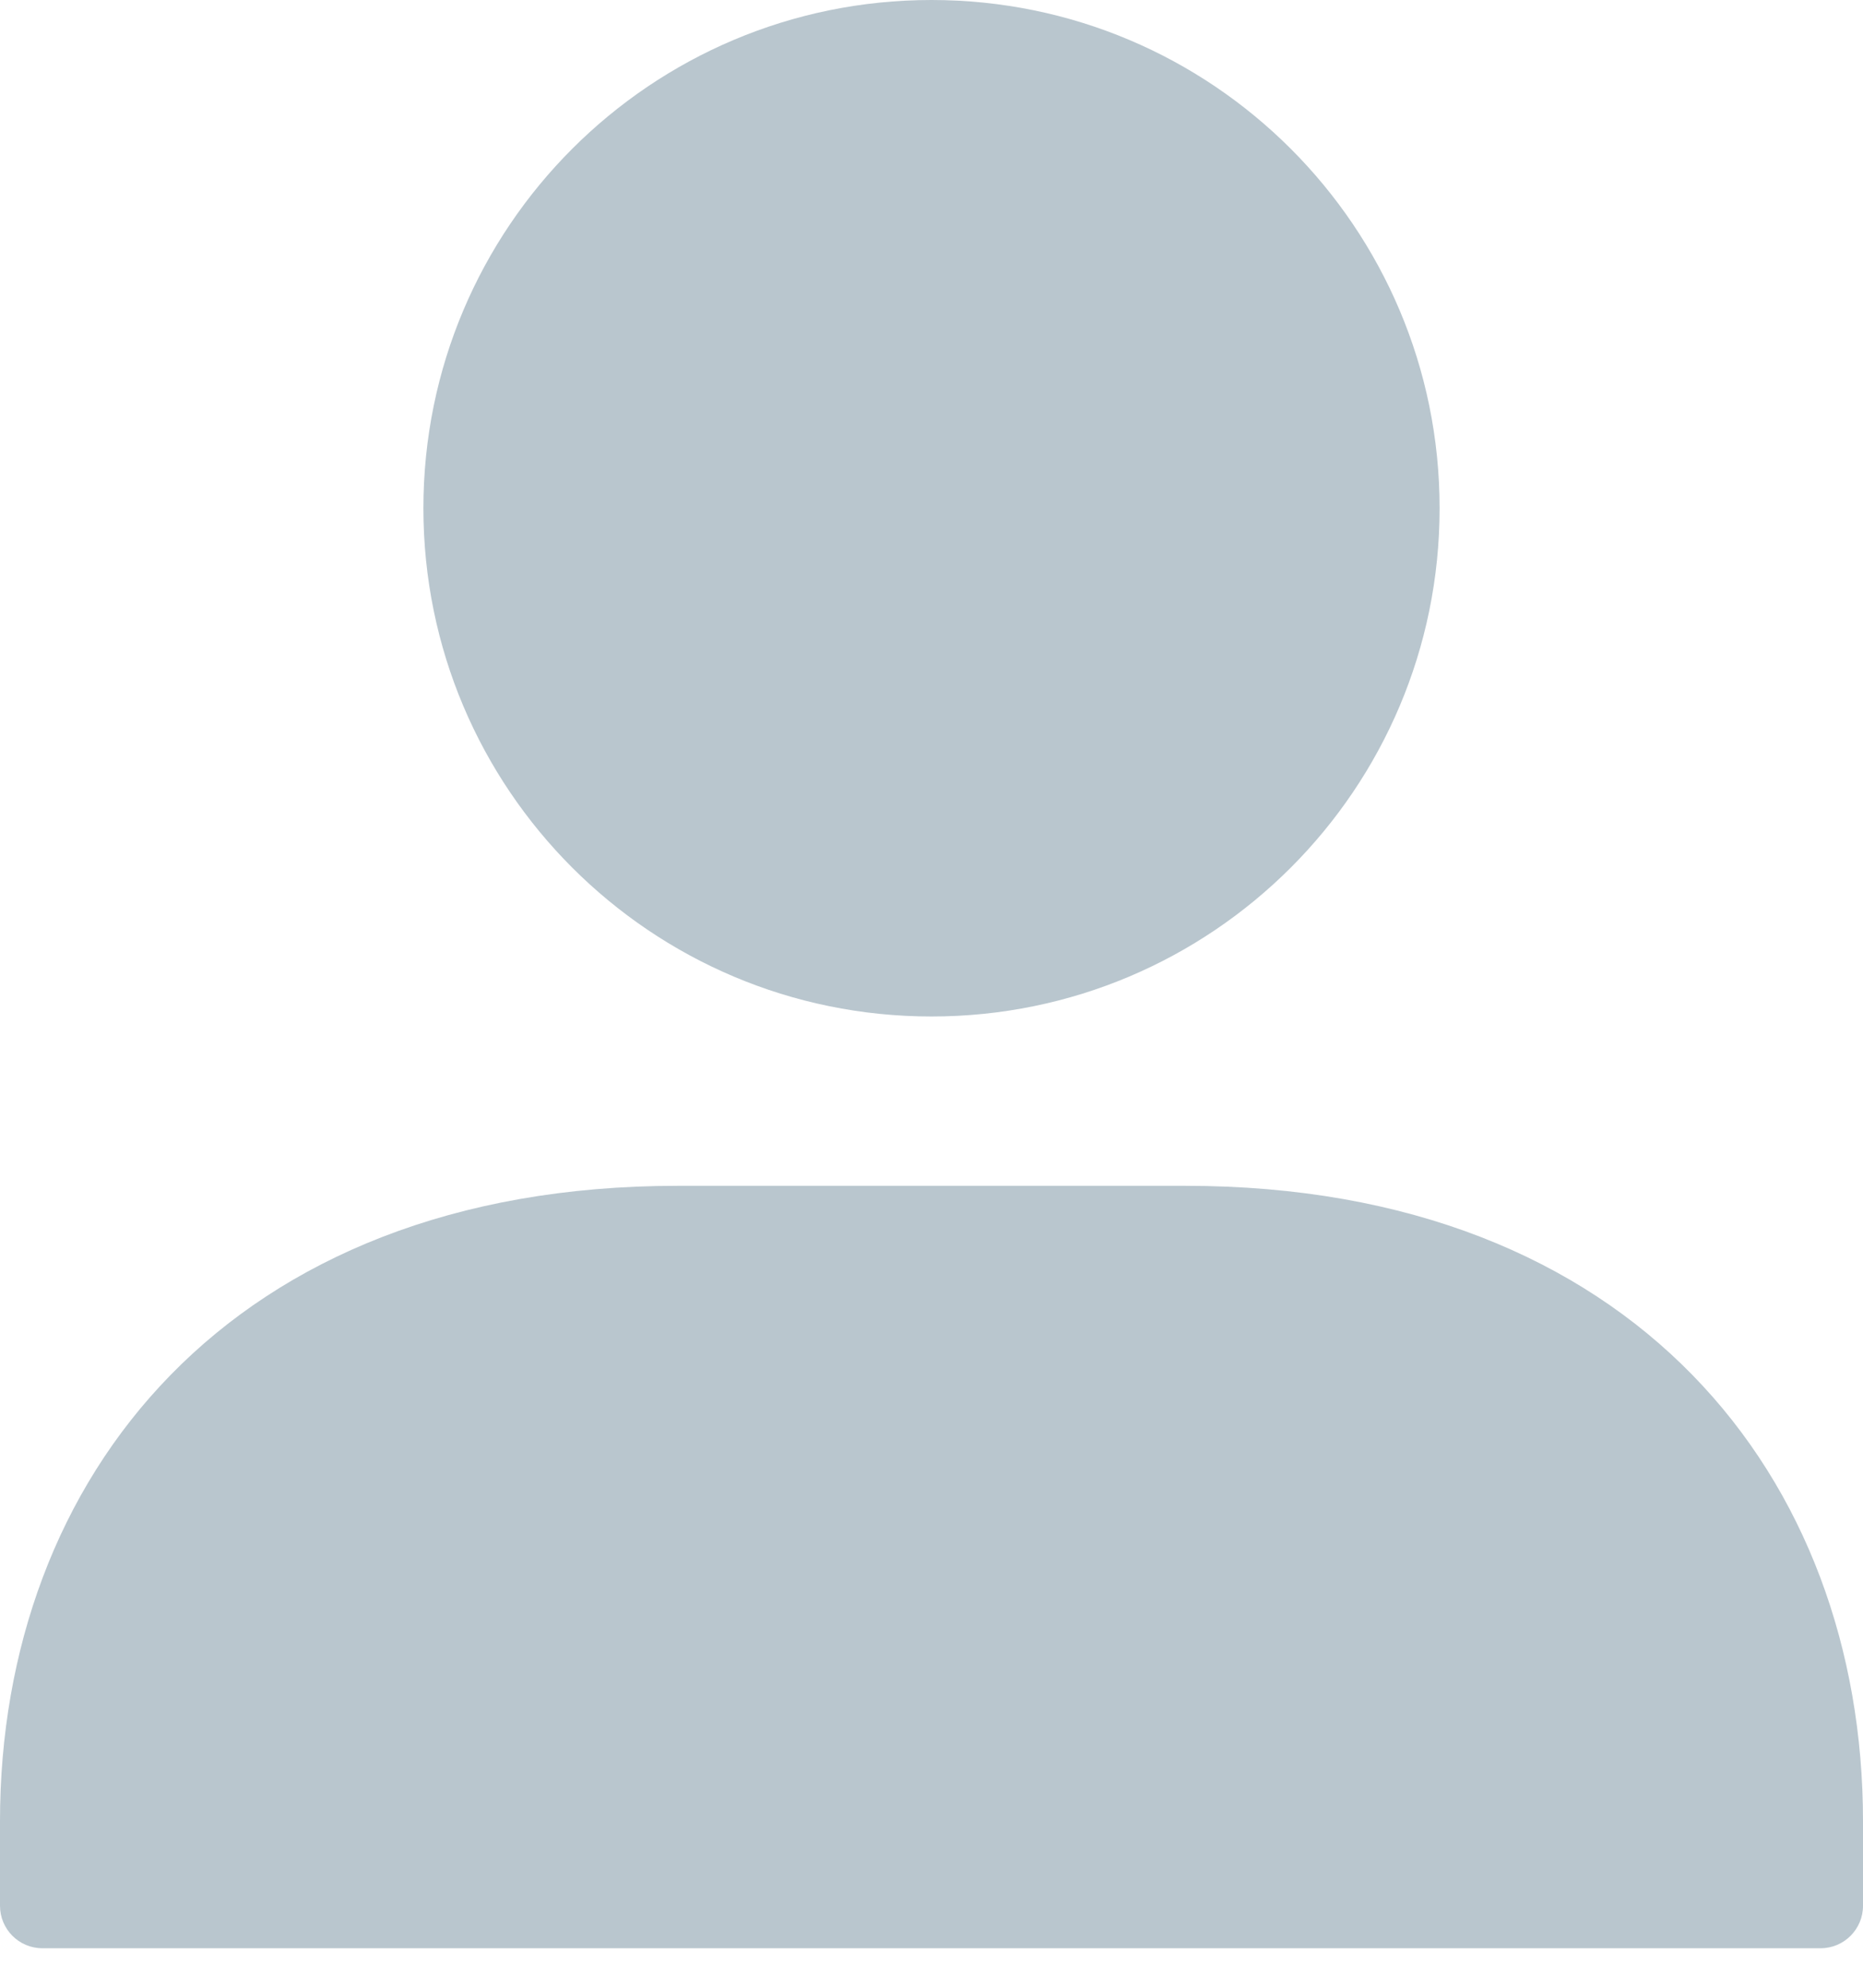 <?xml version="1.0" encoding="UTF-8"?>
<svg width="15px" height="16px" viewBox="0 0 15 16" version="1.1" xmlns="http://www.w3.org/2000/svg" xmlns:xlink="http://www.w3.org/1999/xlink">
    <!-- Generator: Sketch 50.2 (55047) - http://www.bohemiancoding.com/sketch -->
    <title>IC@2x</title>
    <desc>Created with Sketch.</desc>
    <defs></defs>
    <g id="Page-1" stroke="none" stroke-width="1" fill="none" fill-rule="evenodd">
        <g id="Provider-chosen-hover-Copy" transform="translate(-162, -177)" fill="#B9C6CE">
            <path d="M169.5,185.182 C171.76,185.182 173.591,183.35 173.591,181.091 C173.591,178.831 171.76,177 169.5,177 C167.24,177 165.409,178.831 165.409,181.091 C165.409,183.35 167.24,185.182 169.5,185.182 Z M162,192.34 C162,192.529 162.153,192.682 162.341,192.682 L176.659,192.682 C176.847,192.682 177,192.529 177,192.34 L177,191.659 C177,188.901 175.156,186.545 171.545,186.545 L167.455,186.545 C163.844,186.545 162,188.901 162,191.659 L162,192.34 Z" id="IC"></path>
        </g>
    </g>
</svg>